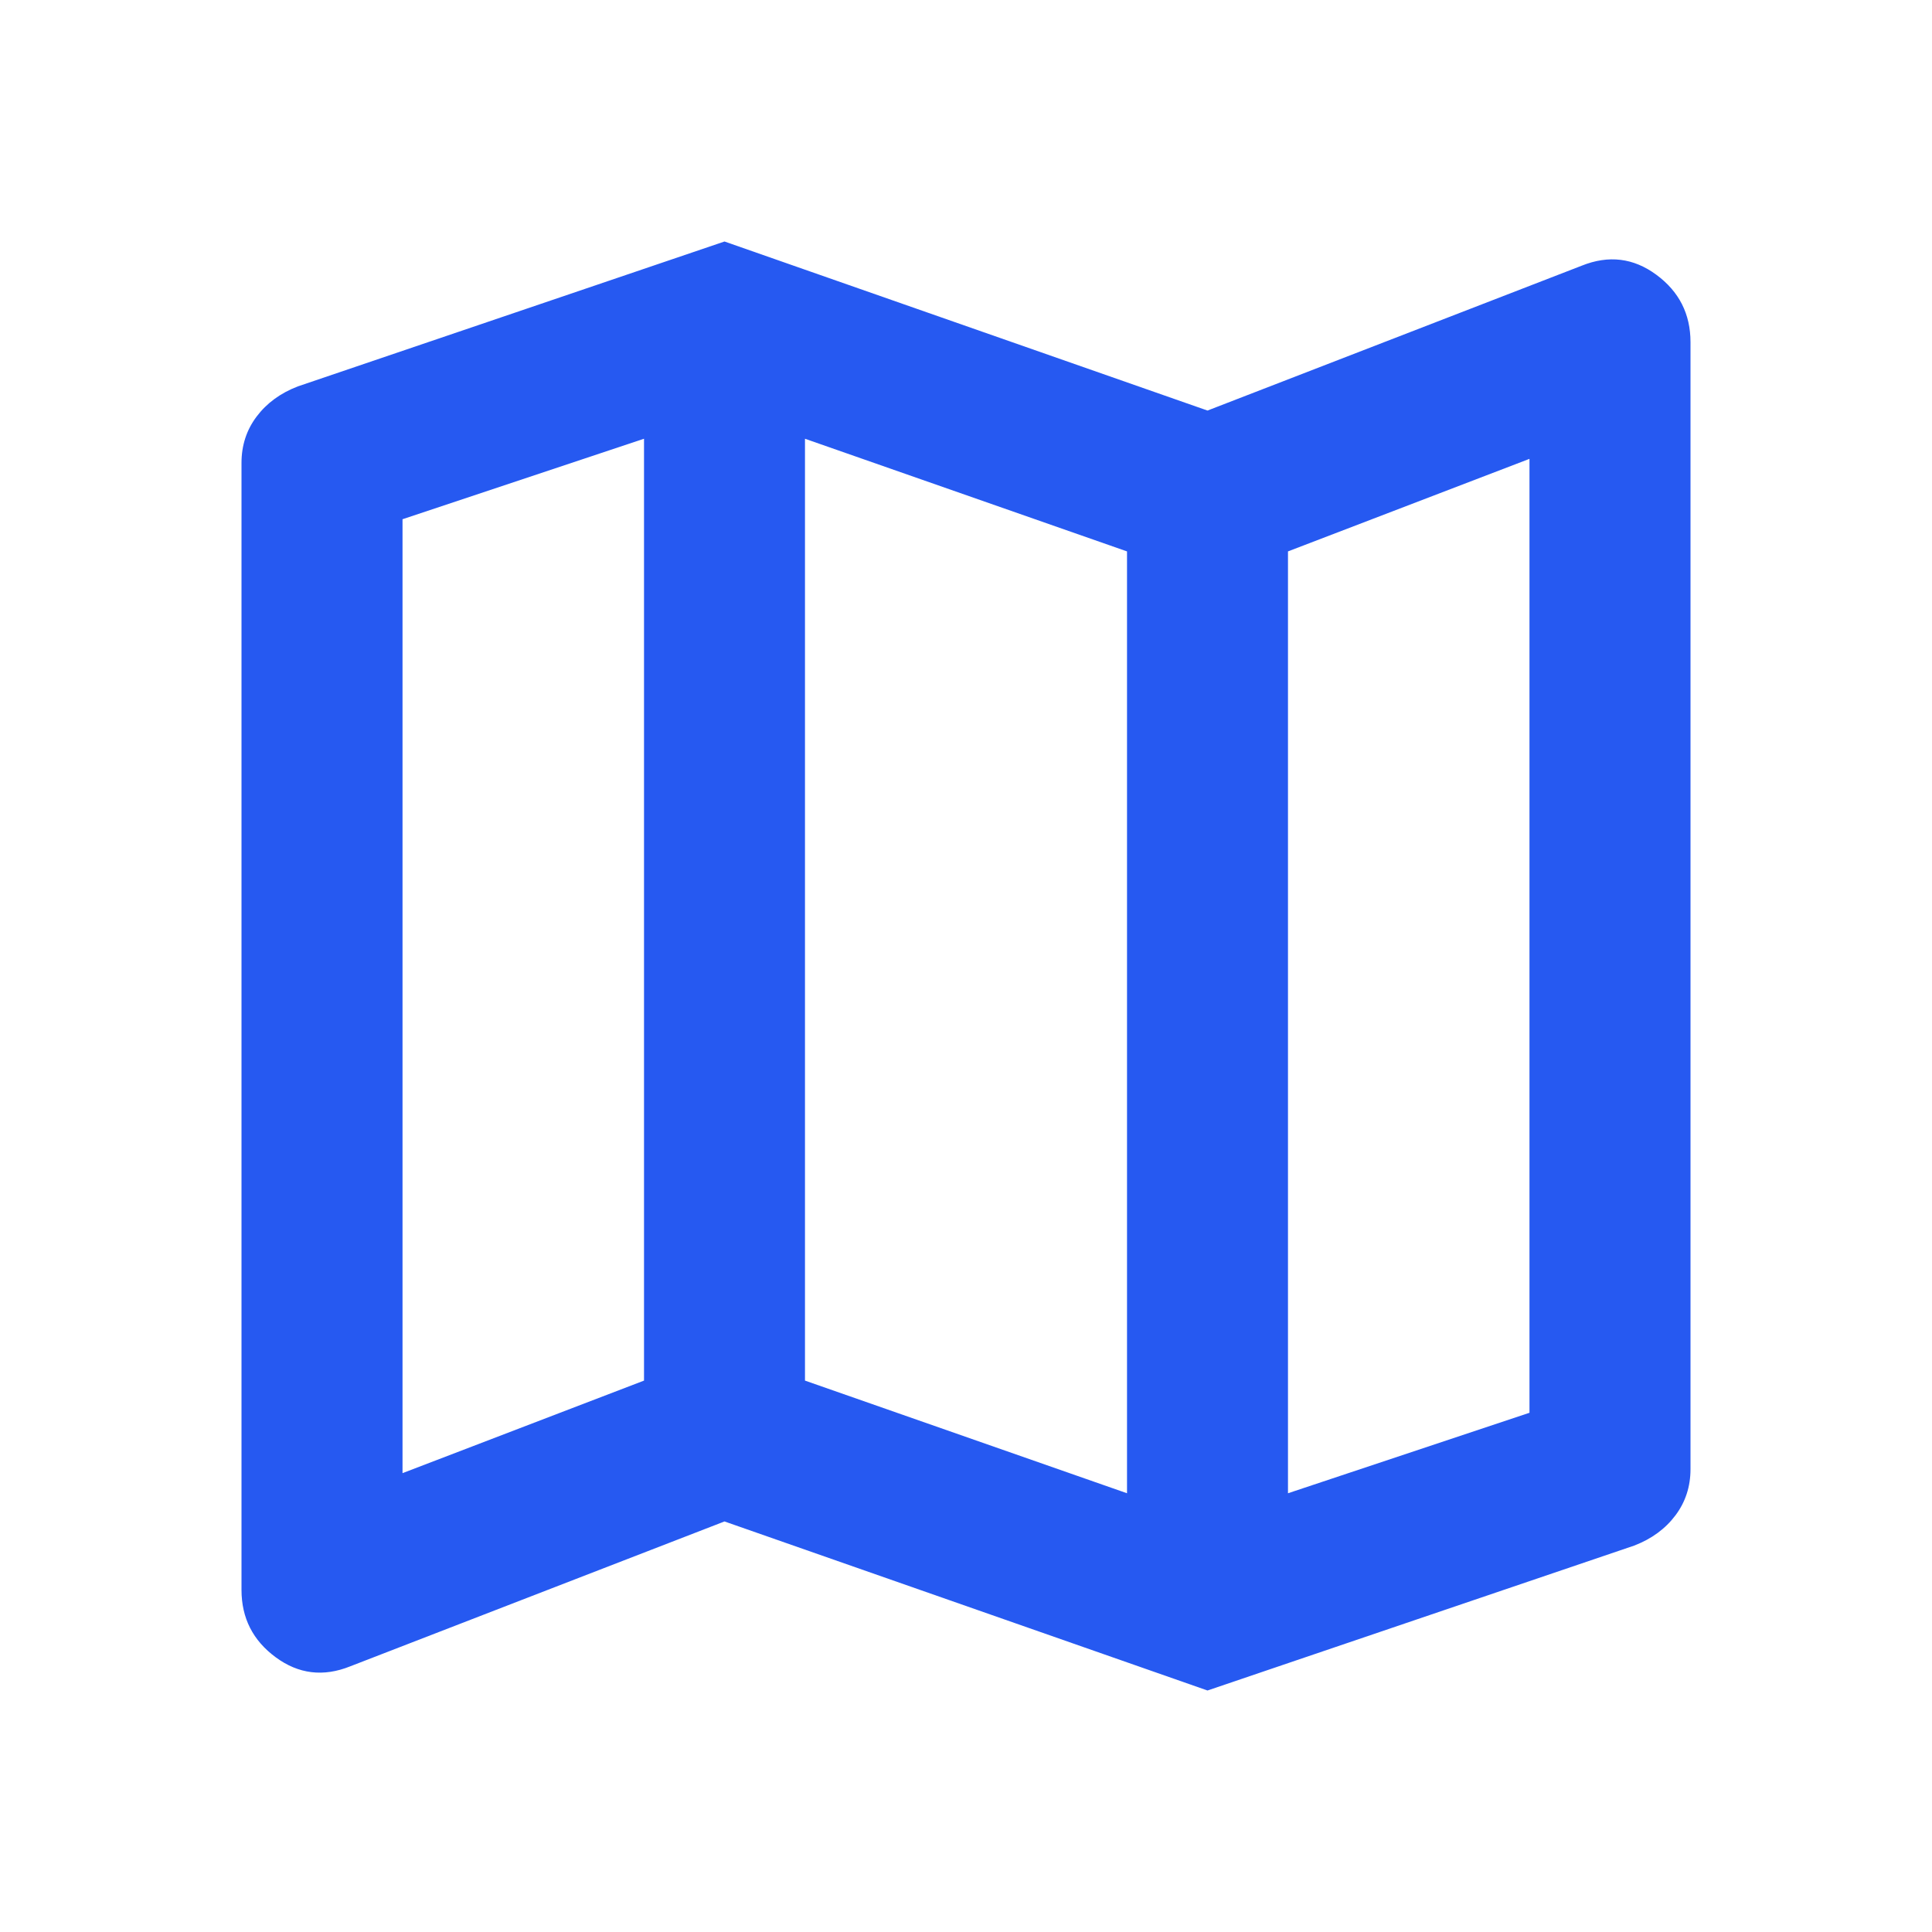 <svg width="32" height="32" viewBox="0 0 32 32" fill="none" xmlns="http://www.w3.org/2000/svg">
<mask id="mask0_119_225" style="mask-type:alpha" maskUnits="userSpaceOnUse" x="0" y="0" width="32" height="32">
<rect width="32" height="32" fill="#D9D9D9"/>
</mask>
<g mask="url(#mask0_119_225)">
<path d="M20 28L12 25.2L5.8 27.6C5.356 27.778 4.944 27.728 4.567 27.45C4.189 27.172 4 26.8 4 26.333V7.667C4 7.378 4.083 7.122 4.25 6.9C4.417 6.678 4.644 6.511 4.933 6.4L12 4L20 6.8L26.2 4.4C26.644 4.222 27.056 4.272 27.433 4.55C27.811 4.828 28 5.2 28 5.667V24.333C28 24.622 27.917 24.878 27.75 25.1C27.583 25.322 27.356 25.489 27.067 25.6L20 28ZM18.667 24.733V9.133L13.333 7.267V22.867L18.667 24.733ZM21.333 24.733L25.333 23.4V7.6L21.333 9.133V24.733ZM6.667 24.4L10.667 22.867V7.267L6.667 8.6V24.4Z" fill="#2659F1"/>
</g>
</svg>
